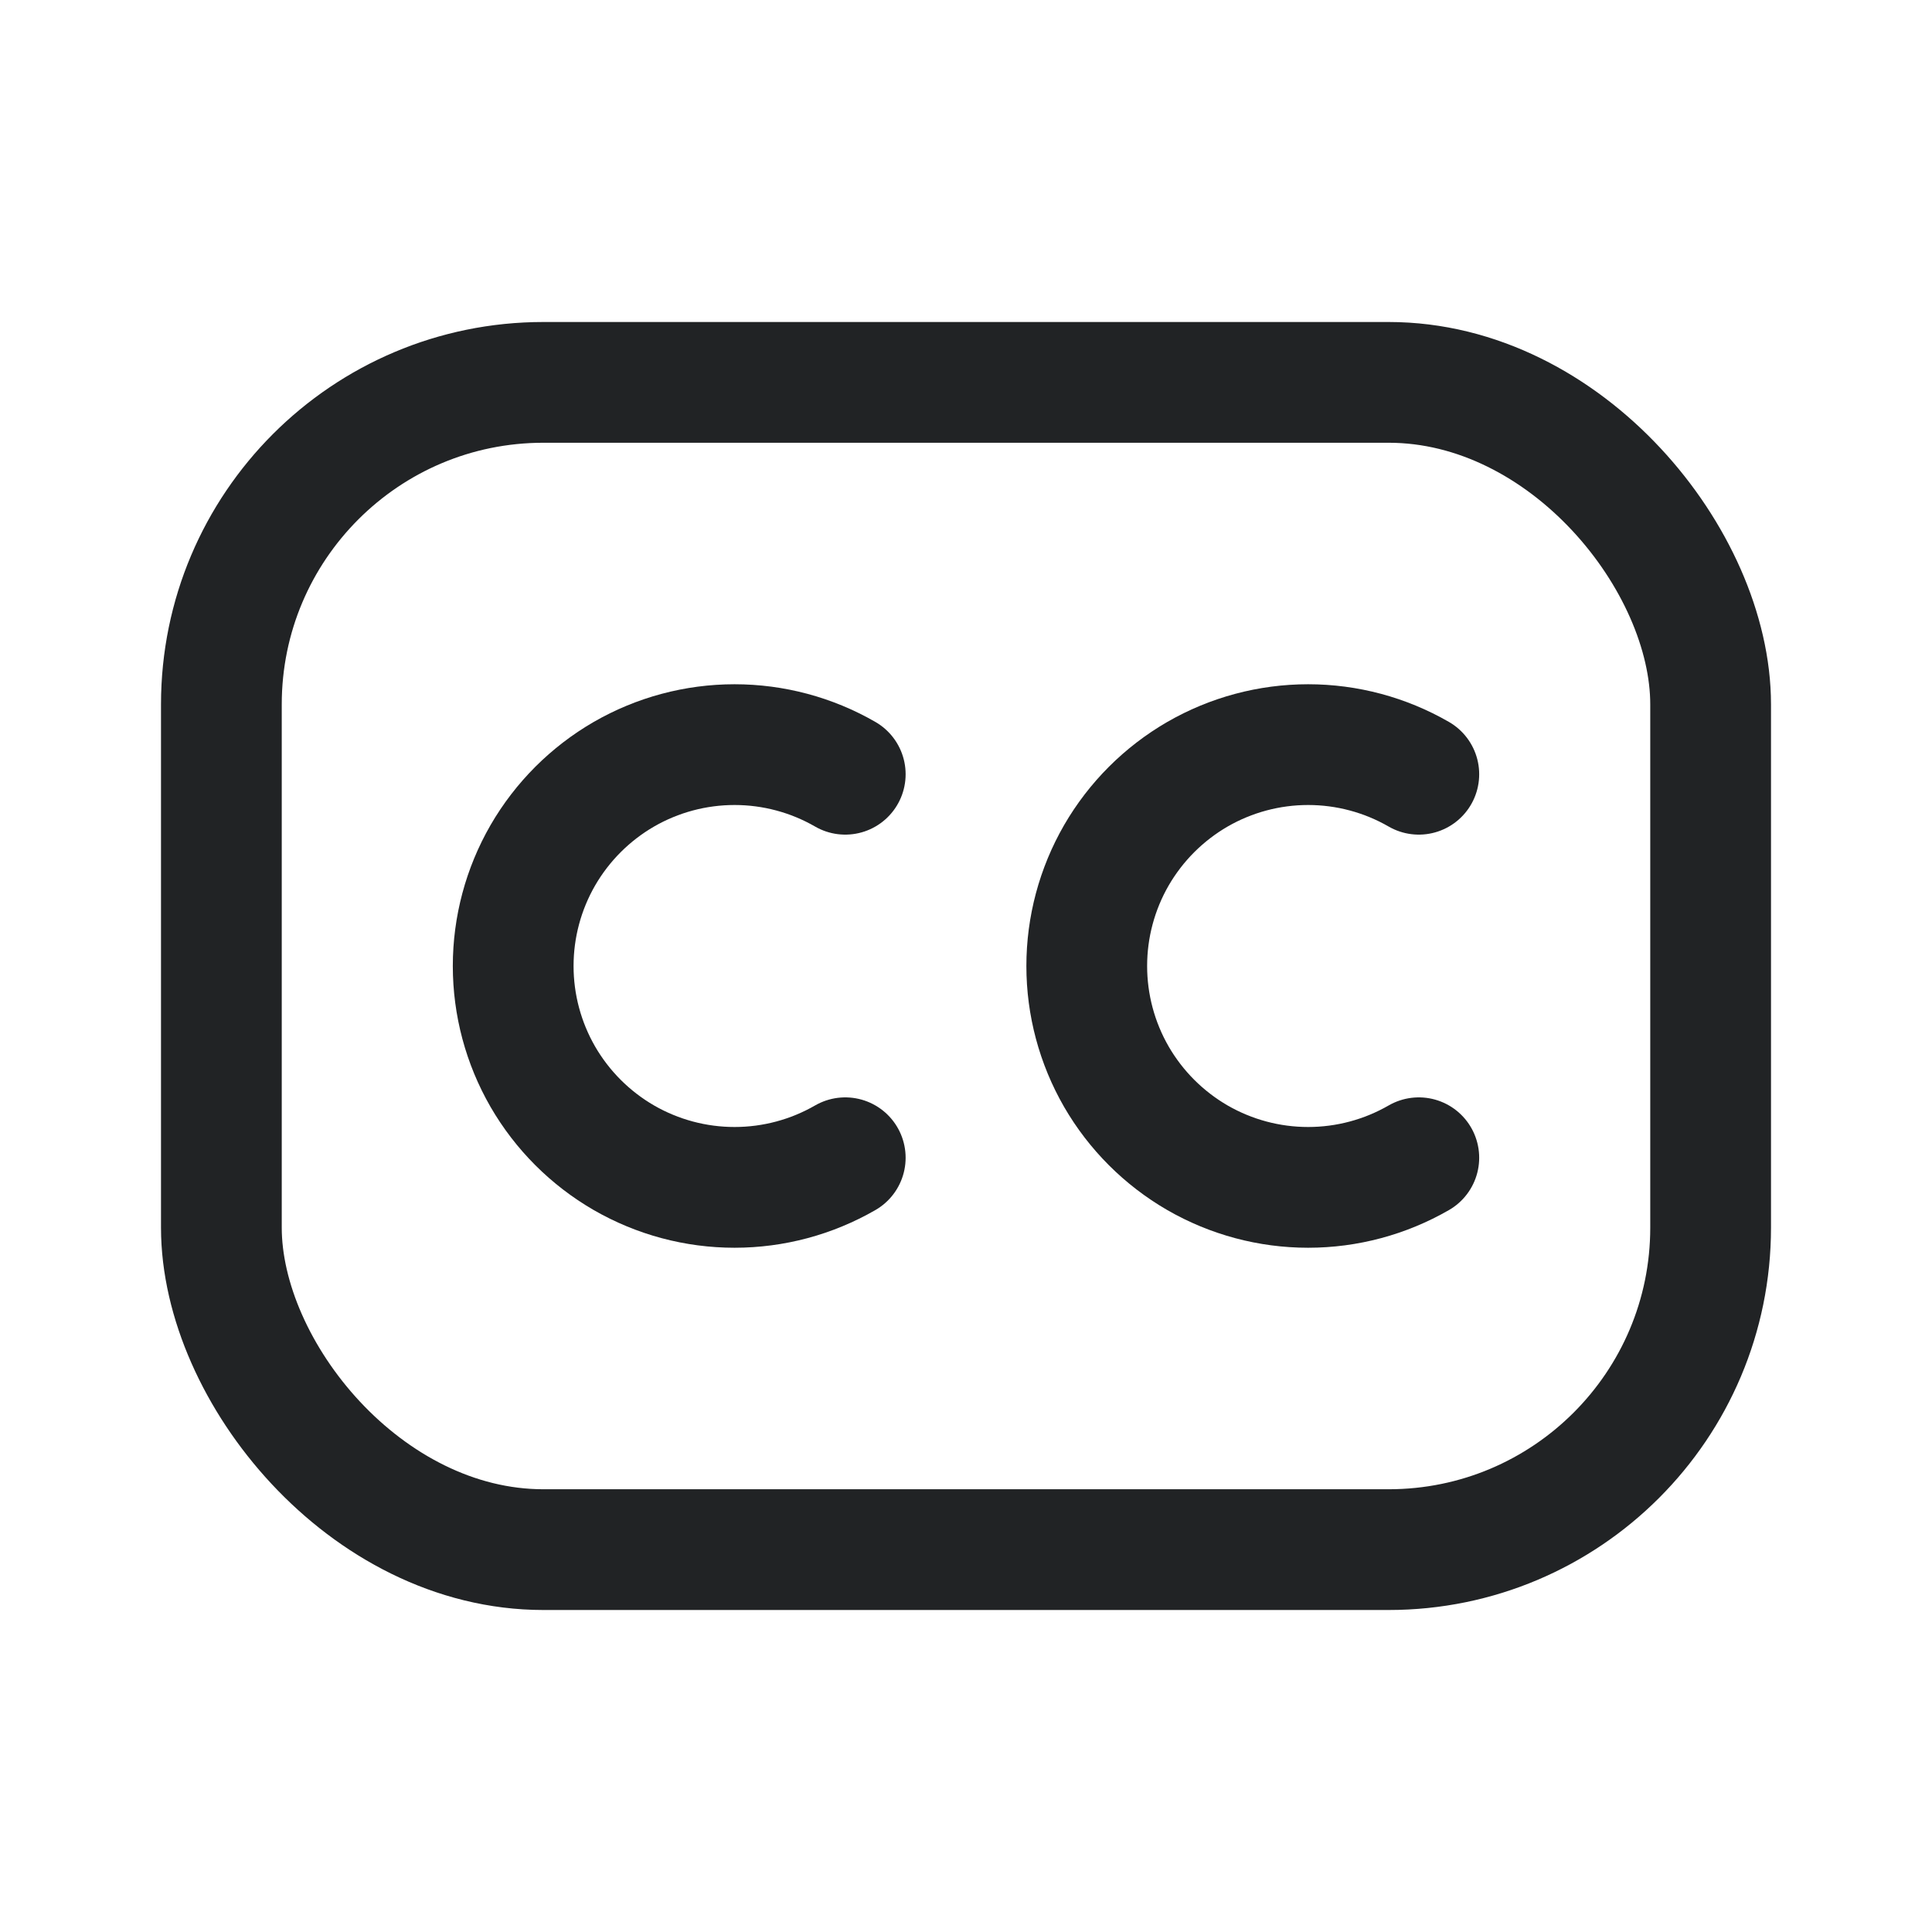 <svg width="24" height="24" viewBox="0 0 24 24" fill="none" xmlns="http://www.w3.org/2000/svg">
<rect x="2.75" y="4.75" width="18.5" height="14.5" rx="4" stroke="#212325" stroke-width="1.5" stroke-linecap="round" stroke-linejoin="round"/>
<path d="M10.5 14.382C10.082 14.623 9.608 14.75 9.125 14.75C8.642 14.75 8.168 14.623 7.75 14.382C7.332 14.14 6.985 13.793 6.743 13.375C6.502 12.957 6.375 12.483 6.375 12C6.375 11.517 6.502 11.043 6.743 10.625C6.985 10.207 7.332 9.86 7.75 9.618C8.168 9.377 8.642 9.25 9.125 9.25C9.608 9.25 10.082 9.377 10.5 9.618" stroke="#212325" stroke-width="1.5" stroke-linecap="round" stroke-linejoin="round"/>
<path d="M17.625 14.382C17.207 14.623 16.733 14.75 16.25 14.75C15.767 14.75 15.293 14.623 14.875 14.382C14.457 14.14 14.11 13.793 13.868 13.375C13.627 12.957 13.5 12.483 13.5 12C13.5 11.517 13.627 11.043 13.868 10.625C14.11 10.207 14.457 9.86 14.875 9.618C15.293 9.377 15.767 9.25 16.25 9.25C16.733 9.25 17.207 9.377 17.625 9.618" stroke="#212325" stroke-width="1.5" stroke-linecap="round" stroke-linejoin="round"/>
</svg>
